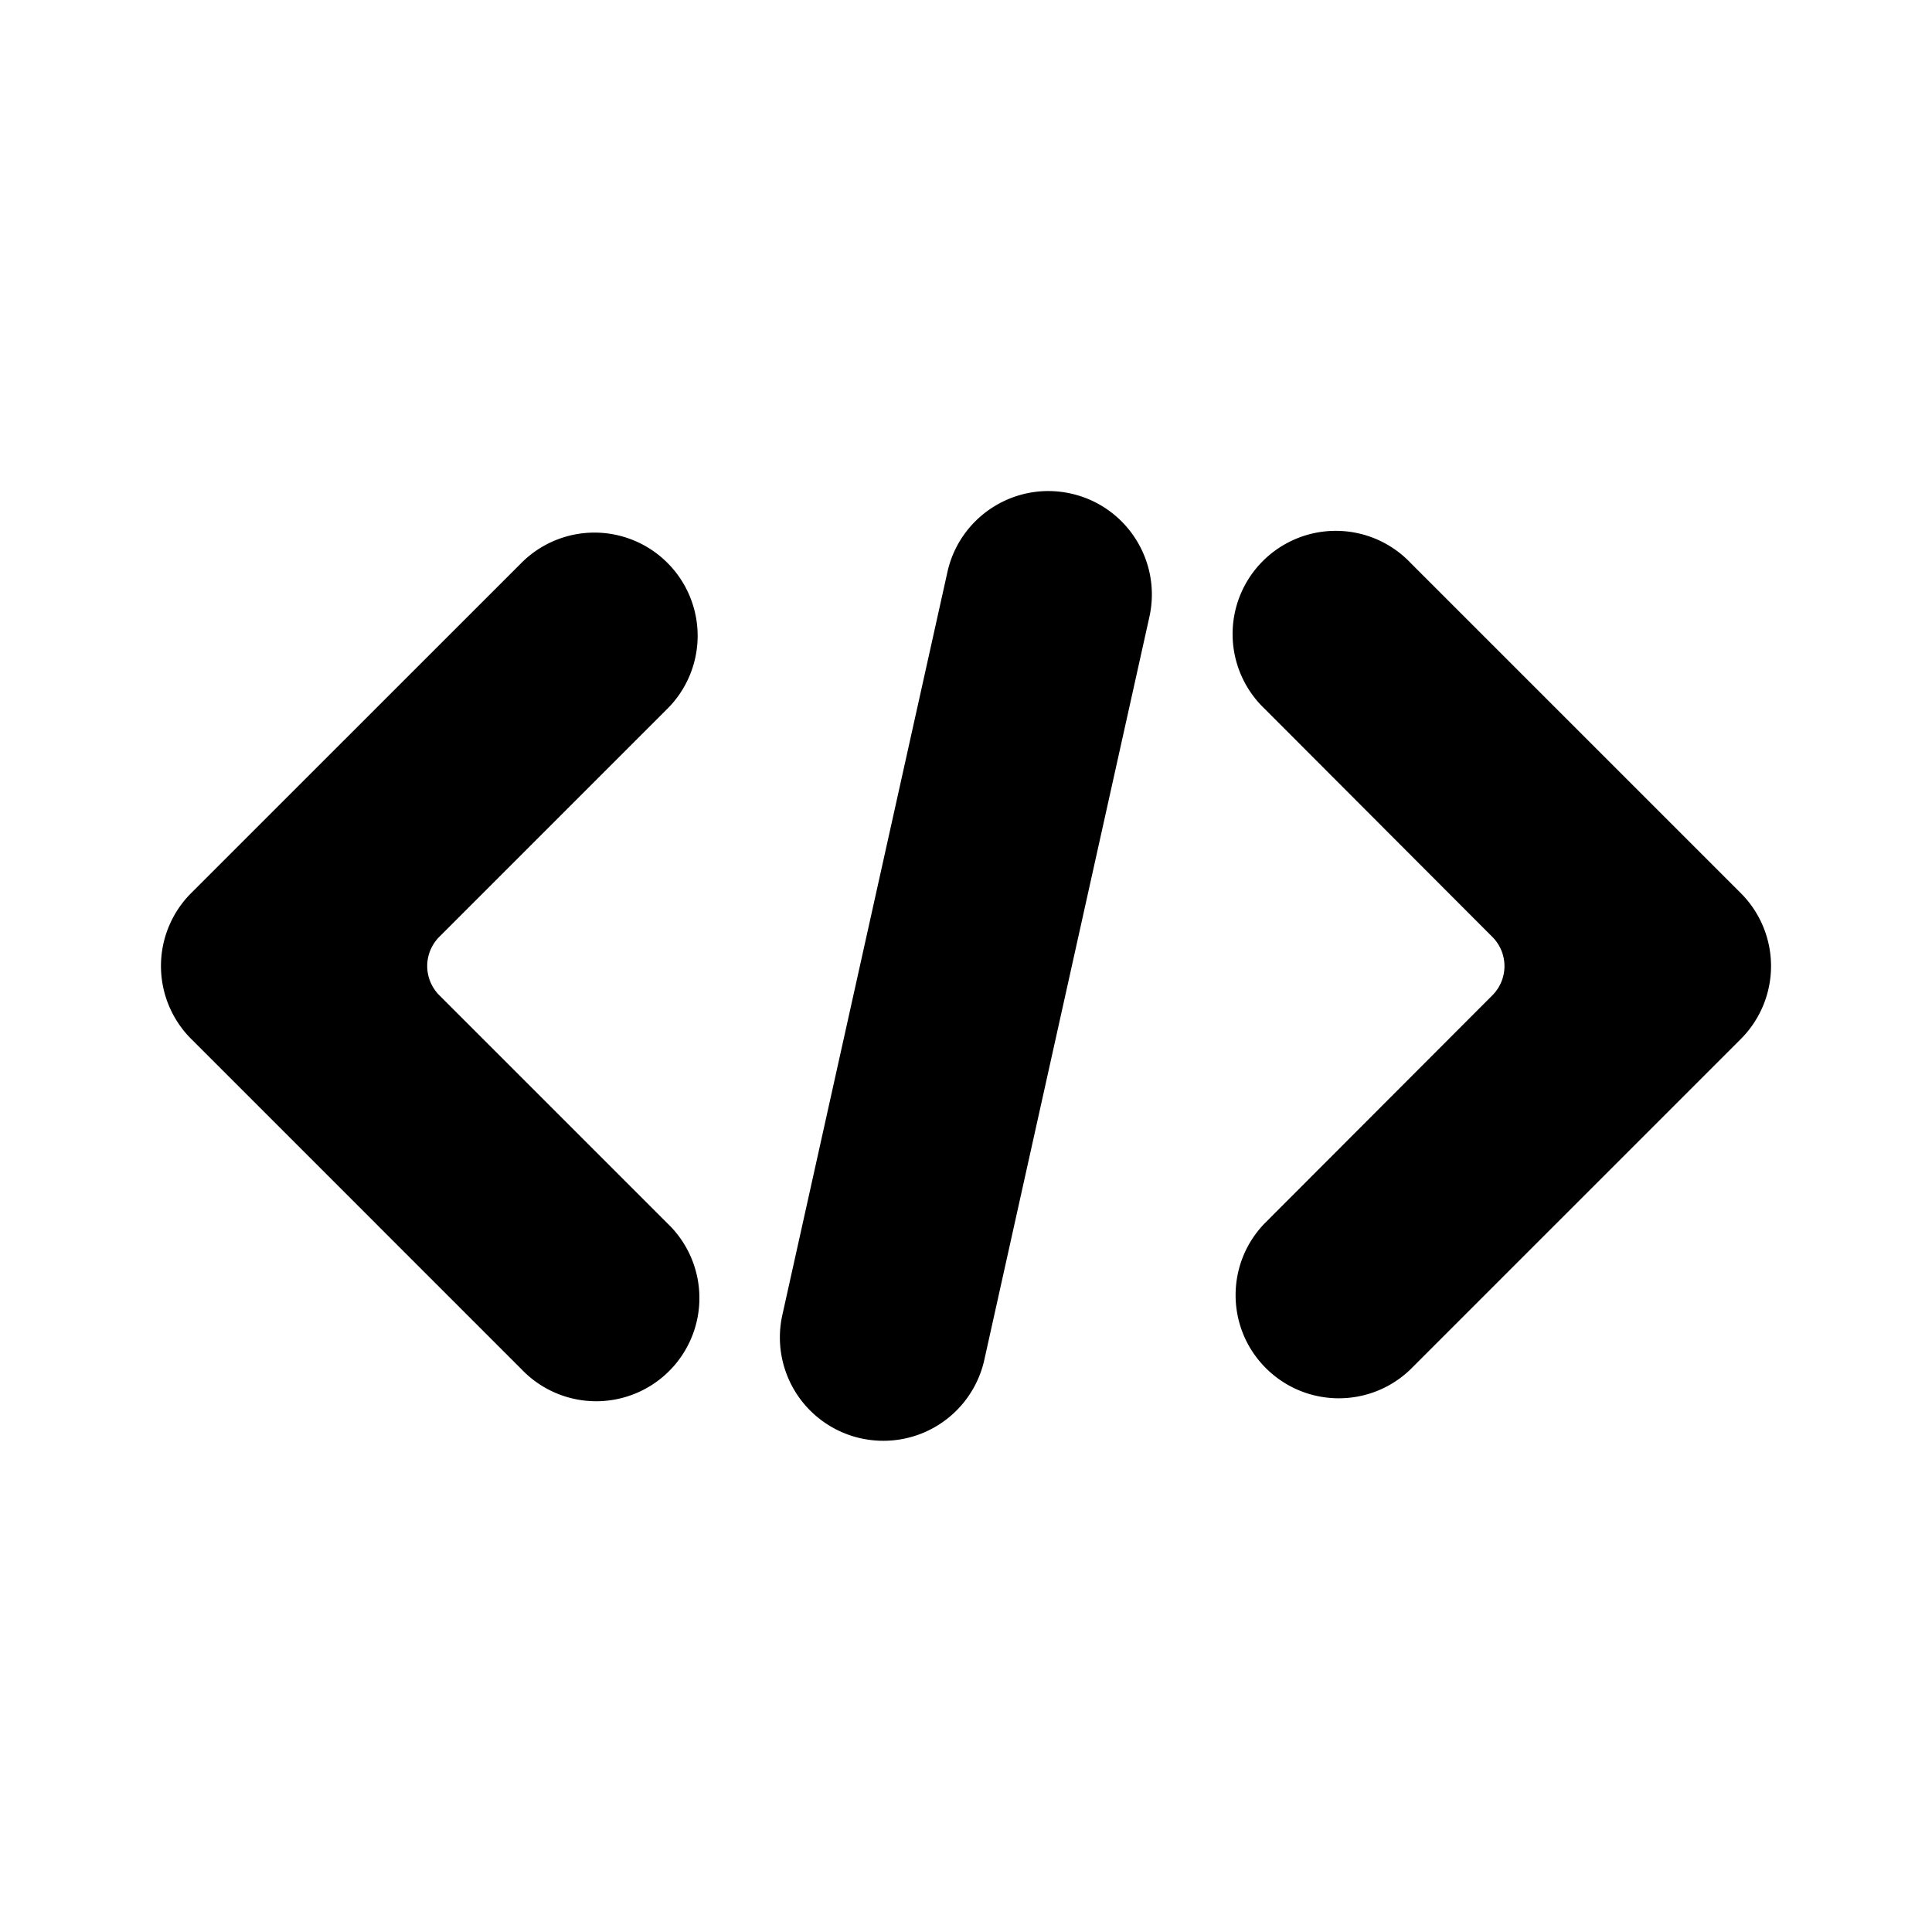 <!--description:Basically for code.kiwi.com in menu-->
<!--category:basic-->
<!--character:E141-->
<!--added:0.19-->
<svg width="24" height="24" viewBox="0 0 24 24" xmlns="http://www.w3.org/2000/svg"><path d="M21.625 12.907l-4.103 4.103c-.503.486-1.303.479-1.797-.015-.495-.494-.502-1.294-.016-1.797l2.83-2.834a.513.513 0 0 0 0-.725L15.709 8.804a1.282 1.282 0 1 1 1.813-1.812l4.103 4.103a1.281 1.281 0 0 1 0 1.812zM8.291 6.992a1.281 1.281 0 0 1 0 1.812l-2.834 2.834a.513.513 0 0 0 0 .725l2.834 2.834a1.282 1.282 0 1 1-1.813 1.812l-4.103-4.103a1.281 1.281 0 0 1 0-1.812L6.478 6.992a1.281 1.281 0 0 1 1.813 0zm2.405 10.876a1.284 1.284 0 0 1-.978-1.53l2.051-9.231c.154-.693.84-1.13 1.533-.976.693.154 1.13.84.976 1.533l-2.051 9.231a1.284 1.284 0 0 1-1.251 1.003 1.297 1.297 0 0 1-.279-.03z"/></svg>